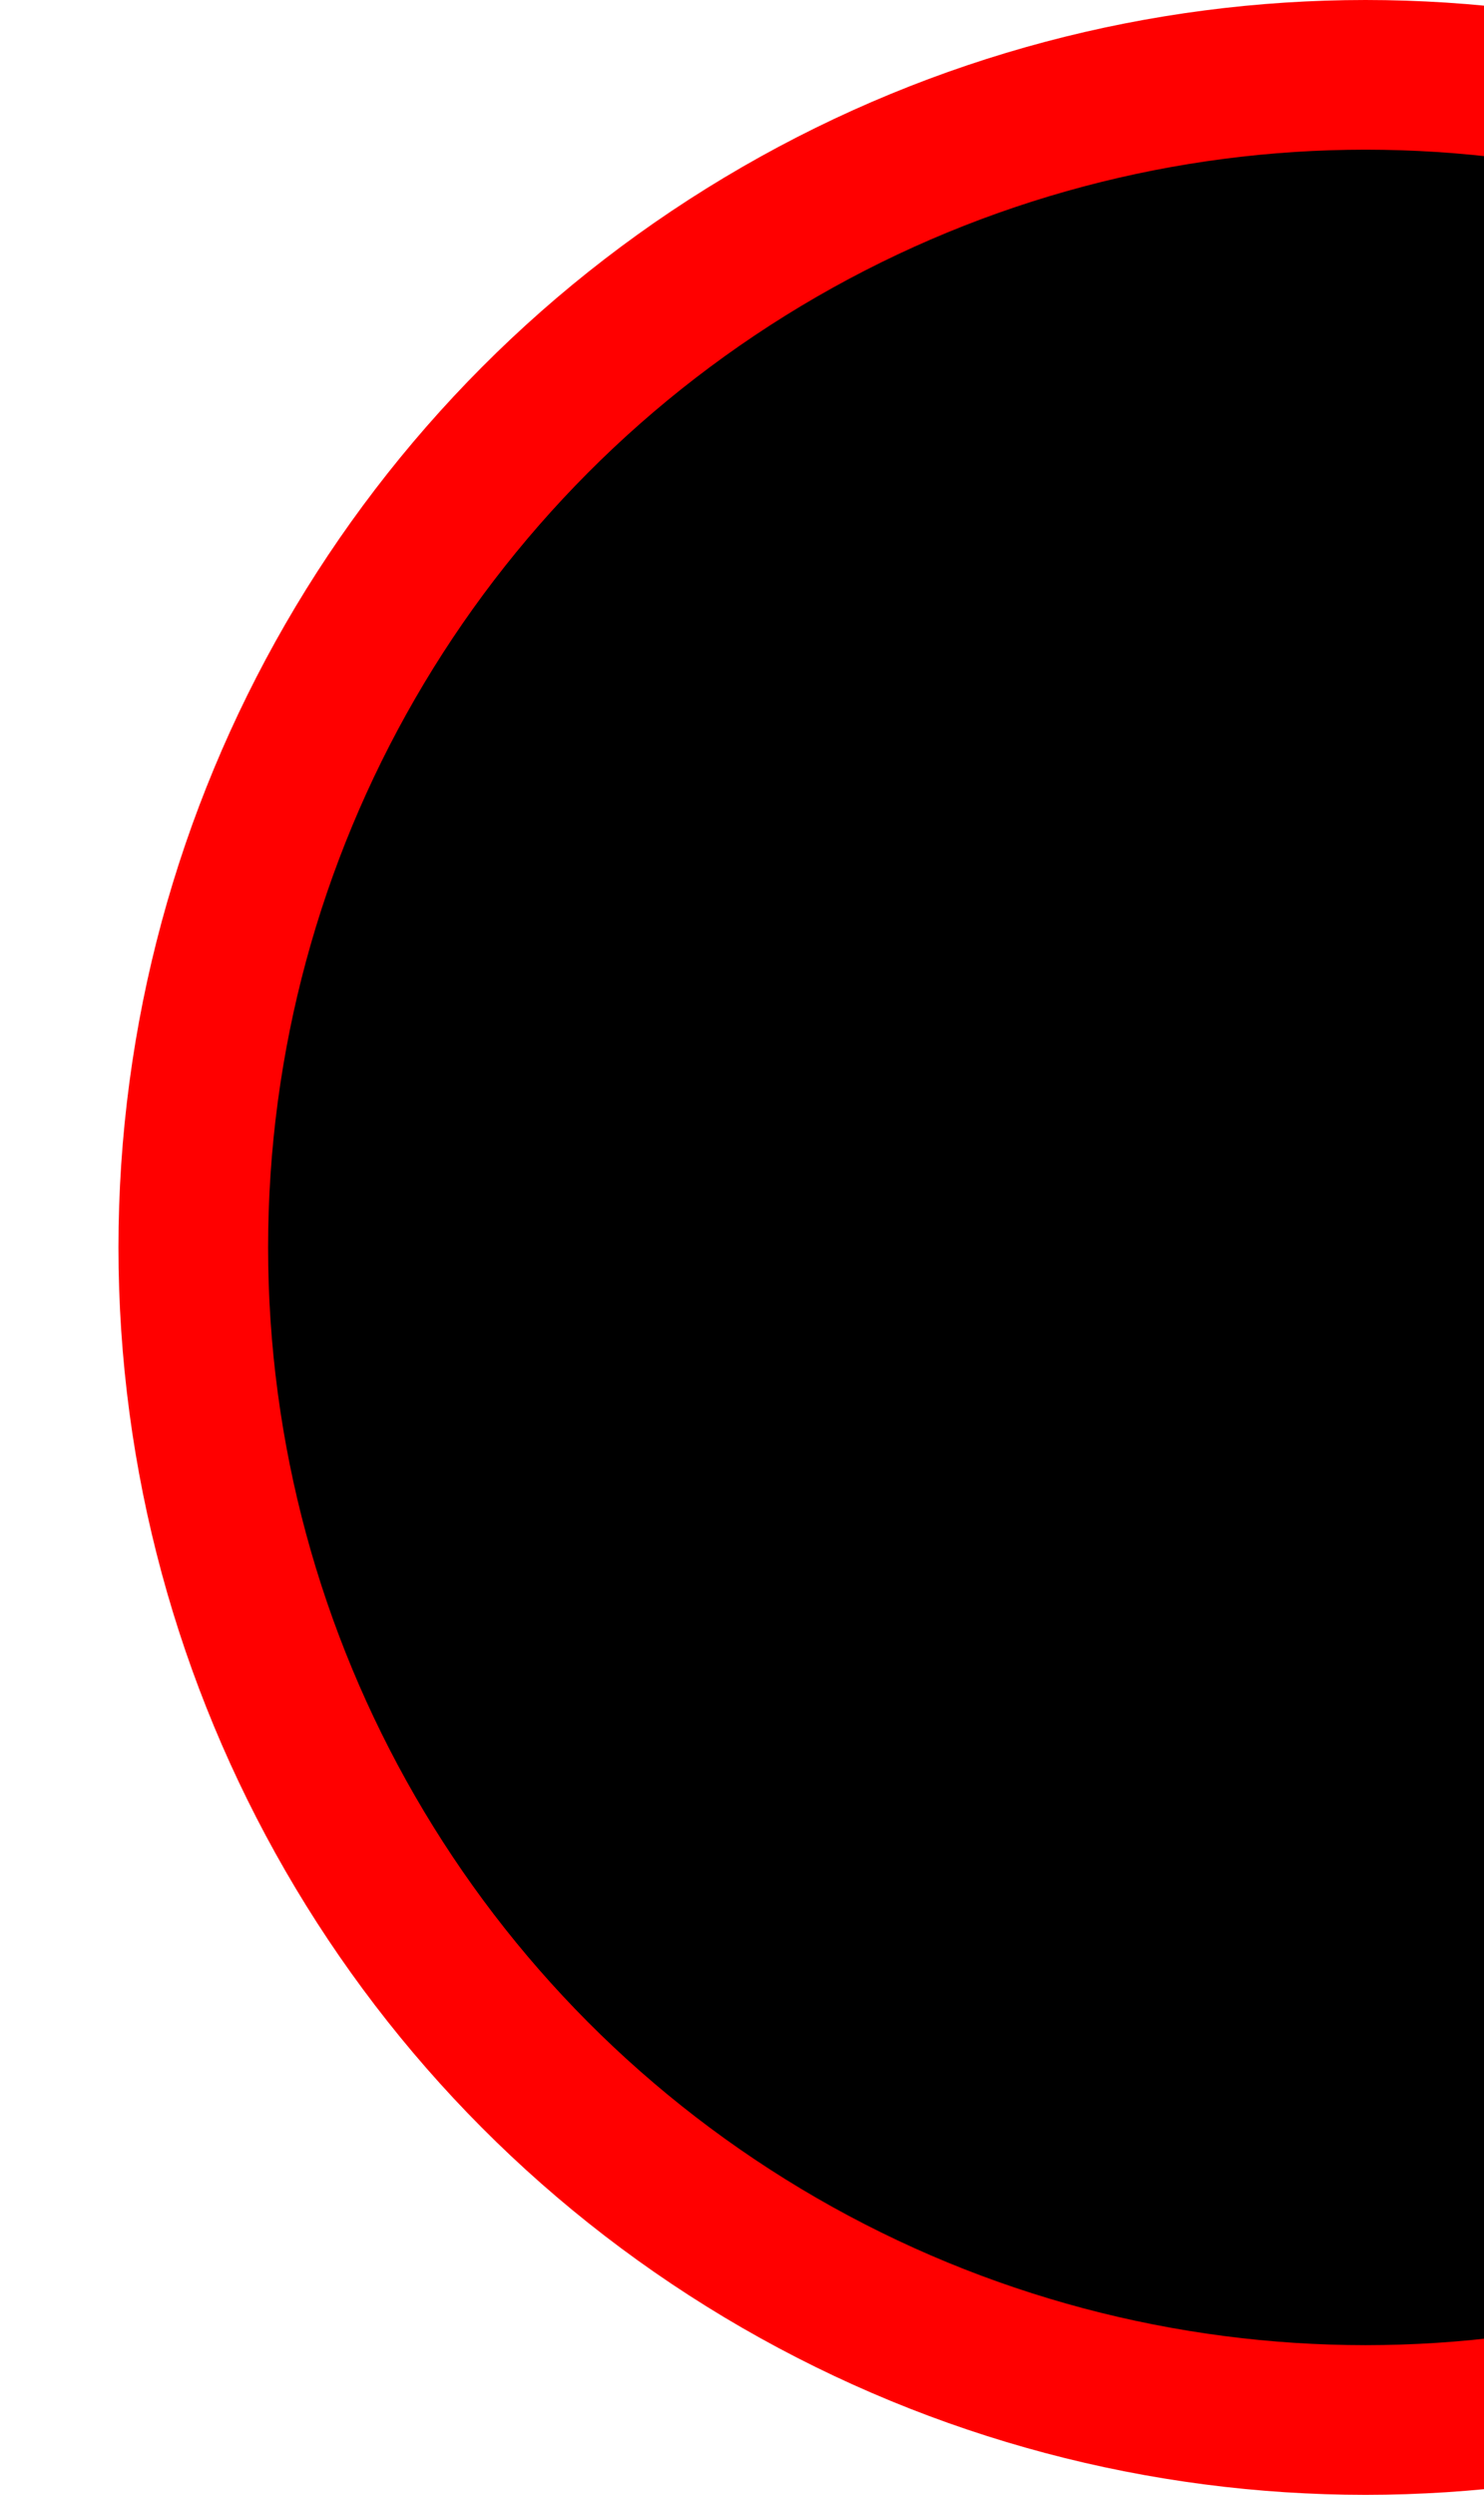 <svg
  width="28.149mm"
  height="47.31mm"
  viewBox="0 0 25 50"
  version="1.1"
  xmlns="http://www.w3.org/2000/svg">
  <circle cx="25" cy="25" r="23.5" fill="#000000"
  stroke="#ff0000" stroke-width="3" />
</svg>